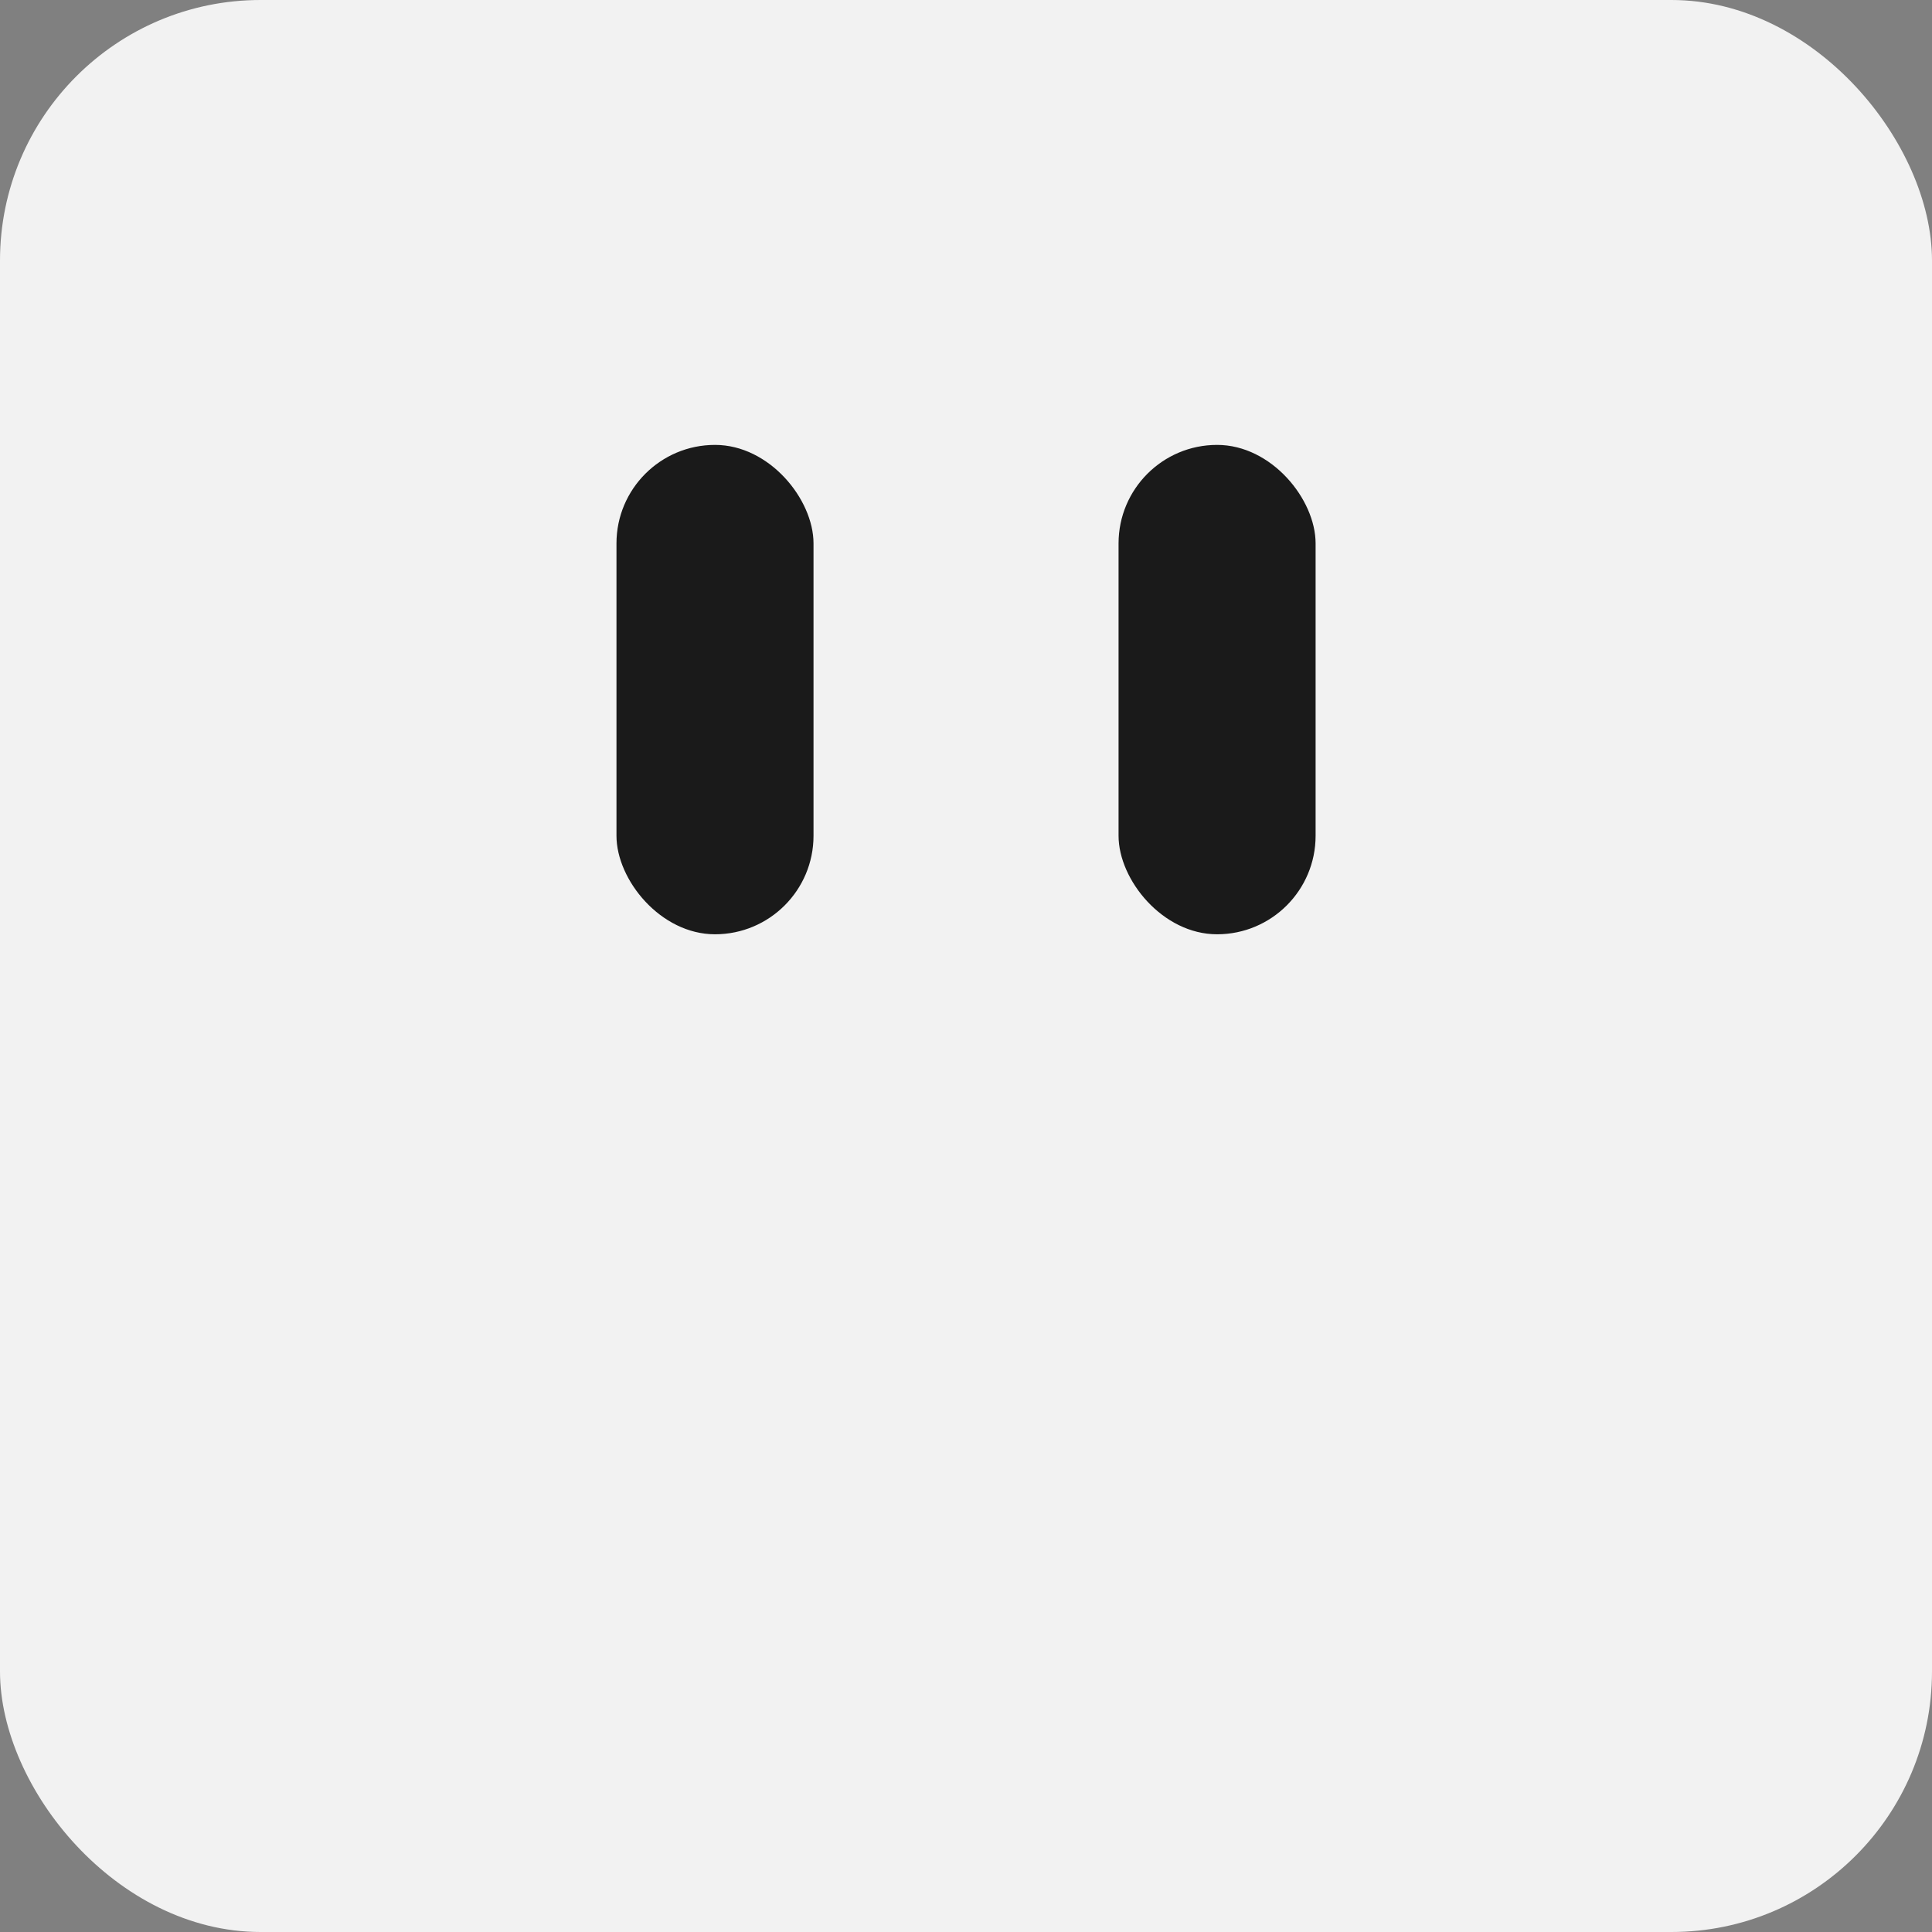 <?xml version="1.0" encoding="UTF-8" standalone="no"?>
<!-- Created with Inkscape (http://www.inkscape.org/) -->

<svg
   width="25.708mm"
   height="25.708mm"
   viewBox="0 0 25.708 25.708"
   version="1.1"
   id="svg1"
   inkscape:version="1.4 (e7c3feb100, 2024-10-09)"
   sodipodi:docname="dodge-game.svg"
   xmlns:inkscape="http://www.inkscape.org/namespaces/inkscape"
   xmlns:sodipodi="http://sodipodi.sourceforge.net/DTD/sodipodi-0.dtd"
   xmlns="http://www.w3.org/2000/svg"
   xmlns:svg="http://www.w3.org/2000/svg">
  <rect x="0" y="0" width="25.708" height="25.708" fill="#808080" stroke="none"/>
  <sodipodi:namedview
     id="namedview1"
     pagecolor="#8c8c8c"
     bordercolor="#999999"
     borderopacity="1"
     inkscape:showpageshadow="2"
     inkscape:pageopacity="0"
     inkscape:pagecheckerboard="0"
     inkscape:deskcolor="#d1d1d1"
     inkscape:document-units="mm"
     inkscape:export-bgcolor="#ffffff00"
     inkscape:zoom="1.5643378"
     inkscape:cx="357.33969"
     inkscape:cy="357.97894"
     inkscape:window-width="1920"
     inkscape:window-height="1080"
     inkscape:window-x="0"
     inkscape:window-y="0"
     inkscape:window-maximized="1"
     inkscape:current-layer="layer1">
    <inkscape:page
       x="0"
       y="0"
       width="25.708"
       height="25.708"
       id="page2"
       margin="0"
       bleed="0" />
  </sodipodi:namedview>
  <defs
     id="defs1" />
  <g
     inkscape:label="Layer 1"
     inkscape:groupmode="layer"
     id="layer1"
     transform="translate(-41.945,-56.491)">
    <rect
       style="fill:#f2f2f2;stroke-width:0.159"
       id="rect1"
       width="25.708"
       height="25.708"
       x="41.945"
       y="56.491"
       ry="3.467"
       inkscape:export-filename="icon.svg"
       inkscape:export-xdpi="252.92873"
       inkscape:export-ydpi="252.92873" />
    <g
       id="g3">
      <rect
         style="fill:#1a1a1a;stroke-width:0.159"
         id="rect2"
         width="2.622"
         height="6.512"
         x="50.148"
         y="62.411"
         ry="1.311" />
      <rect
         style="fill:#1a1a1a;stroke-width:0.159"
         id="rect3"
         width="2.622"
         height="6.512"
         x="56.829"
         y="62.411"
         ry="1.311" />
    </g>
  </g>
</svg>
